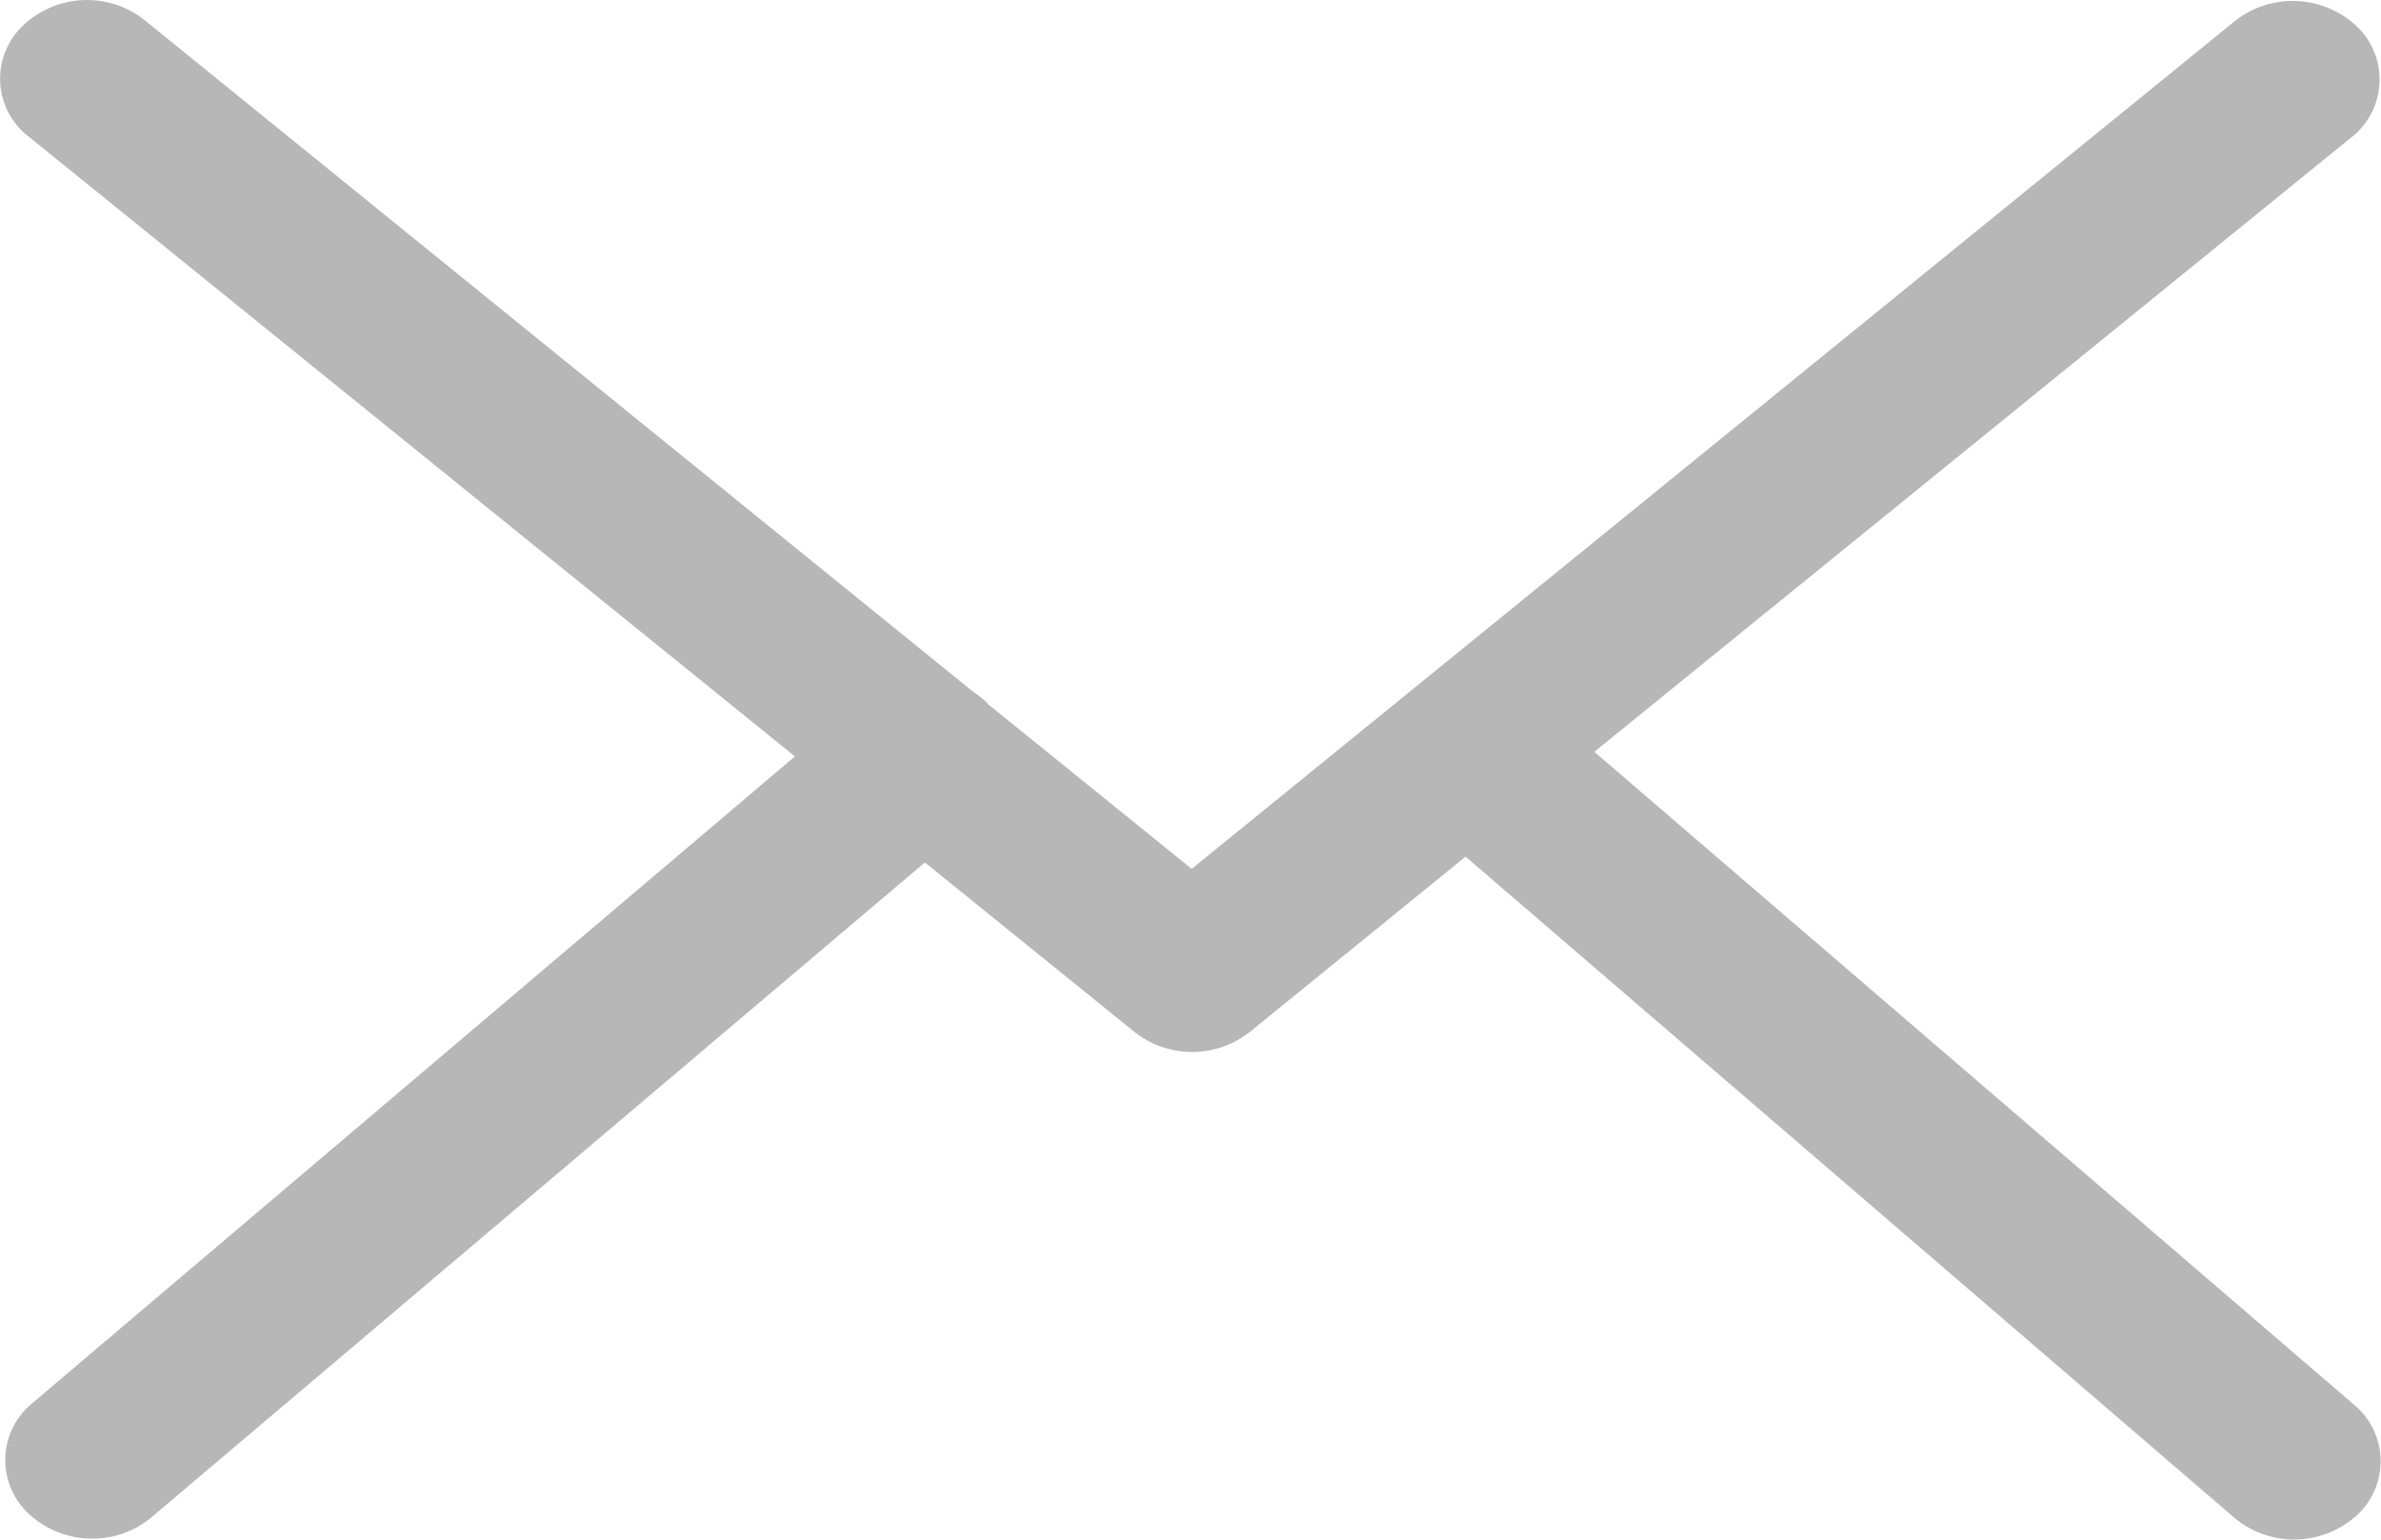 <svg xmlns="http://www.w3.org/2000/svg" width="30.957" height="20.02" viewBox="0 0 30.957 20.02">
  <path id="Path_48" data-name="Path 48" d="M76.481,118.627l9.838-7.985A.955.955,0,0,0,86.4,109.2a1.214,1.214,0,0,0-1.59-.075L71.246,120.149,68.6,118.009c-.008-.008-.017-.015-.017-.023a1.631,1.631,0,0,0-.183-.143l-10.77-8.731a1.206,1.206,0,0,0-1.59.083.95.95,0,0,0,.092,1.439l9.955,8.053-9.913,8.407a.954.954,0,0,0-.05,1.439,1.21,1.21,0,0,0,.824.324,1.194,1.194,0,0,0,.766-.271l10.063-8.52,2.73,2.207a1.209,1.209,0,0,0,1.5-.008l2.8-2.275,10,8.6a1.212,1.212,0,0,0,1.59-.038.954.954,0,0,0-.042-1.439Z" transform="translate(-55.752 -108.852)" fill="#b7b7b7"/>
</svg>
